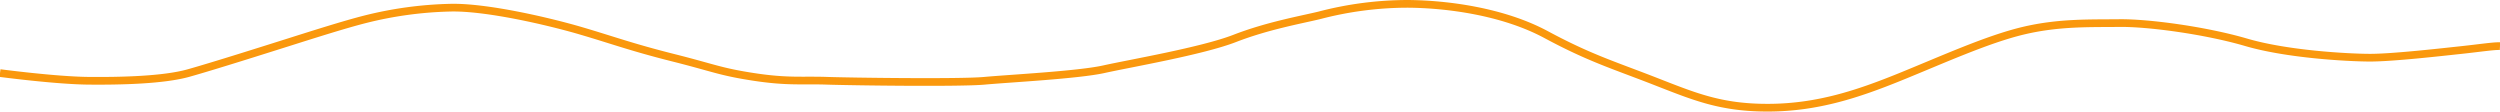 <svg xmlns="http://www.w3.org/2000/svg" width="650" height="29" viewBox="0 0 650 29"><path d="M0 19s14.494 1.92 23 2 19.527-.185 26-2 20.08-6.13 26-8 14.556-4.625 20-6a99.563 99.563 0 0 1 22-3c9.3-.255 25.582 3.528 34 6s13.192 4.278 24 7 12.208 3.653 21 5 12.647.787 19 1 34.58.593 41 0 24.343-1.514 31-3 25.528-4.713 34-8 17.082-4.82 22-6a90.975 90.975 0 0 1 23-3c10.193.074 24.78 1.963 36 8s17.447 7.893 28 12 17.4 7.074 30 7 23.088-3.574 34-8 22.66-9.773 32-12 17.5-1.907 25-2 22.416 1.9 33 5 26.083 3.963 32 4 19.194-1.486 24-2 8.46-1.083 10-1" fill="transparent" stroke="#fa980d" stroke-width="2"/></svg>